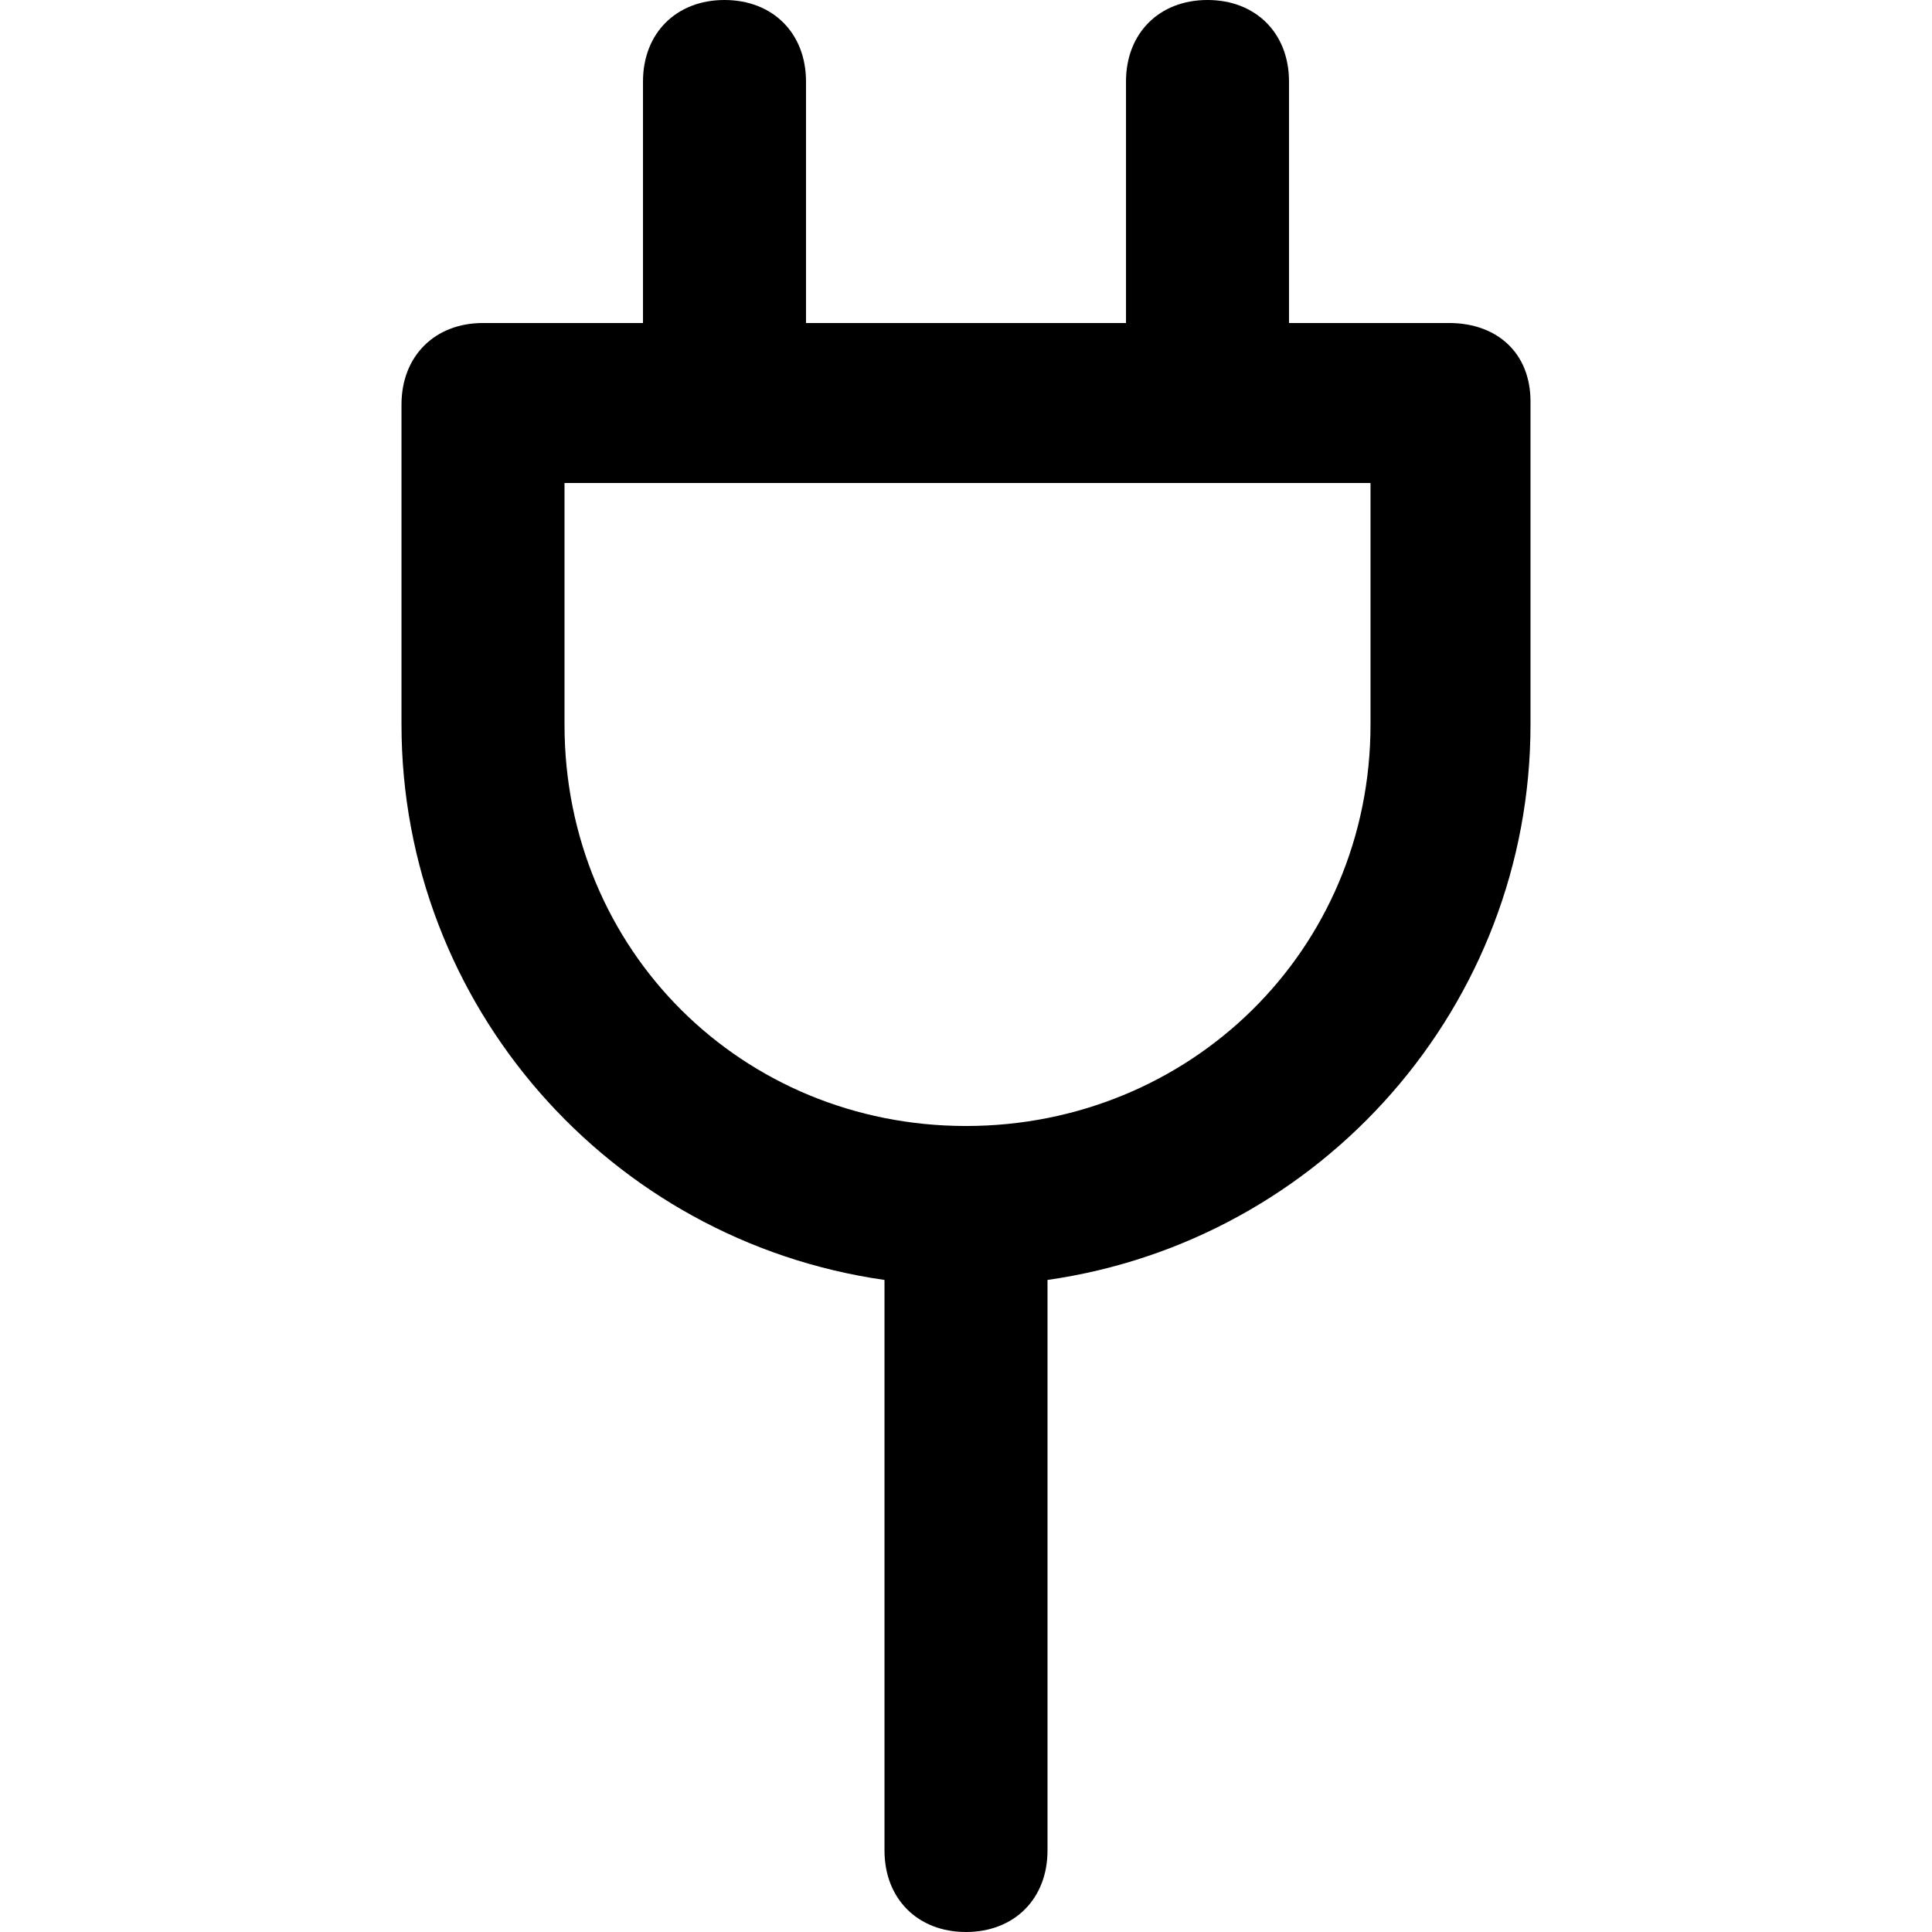 <?xml version="1.0" encoding="utf-8"?>
<!-- Generator: Adobe Illustrator 21.0.2, SVG Export Plug-In . SVG Version: 6.00 Build 0)  -->
<svg version="1.1" id="Layer_1" xmlns="http://www.w3.org/2000/svg" xmlns:xlink="http://www.w3.org/1999/xlink" x="0px" y="0px"
	 viewBox="0 0 64 64" style="enable-background:new 0 0 64 64;" xml:space="preserve">
<path d="M48,10.7h-5.3v-8C42.7,1.1,41.6,0,40,0s-2.7,1.1-2.7,2.7v8H26.7v-8C26.7,1.1,25.6,0,24,0s-2.7,1.1-2.7,2.7v8H16
	c-1.6,0-2.7,1.1-2.7,2.7V24c0,9.3,6.9,17.1,16,18.4v18.9c0,1.6,1.1,2.7,2.7,2.7c1.6,0,2.7-1.1,2.7-2.7V42.4c9.1-1.3,16-9.1,16-18.4
	V13.3C50.7,11.7,49.6,10.7,48,10.7z M45.4,24c0,7.5-6,13.3-13.4,13.3S18.7,31.5,18.7,24v-8h26.7V24L45.4,24z"/>
</svg>
